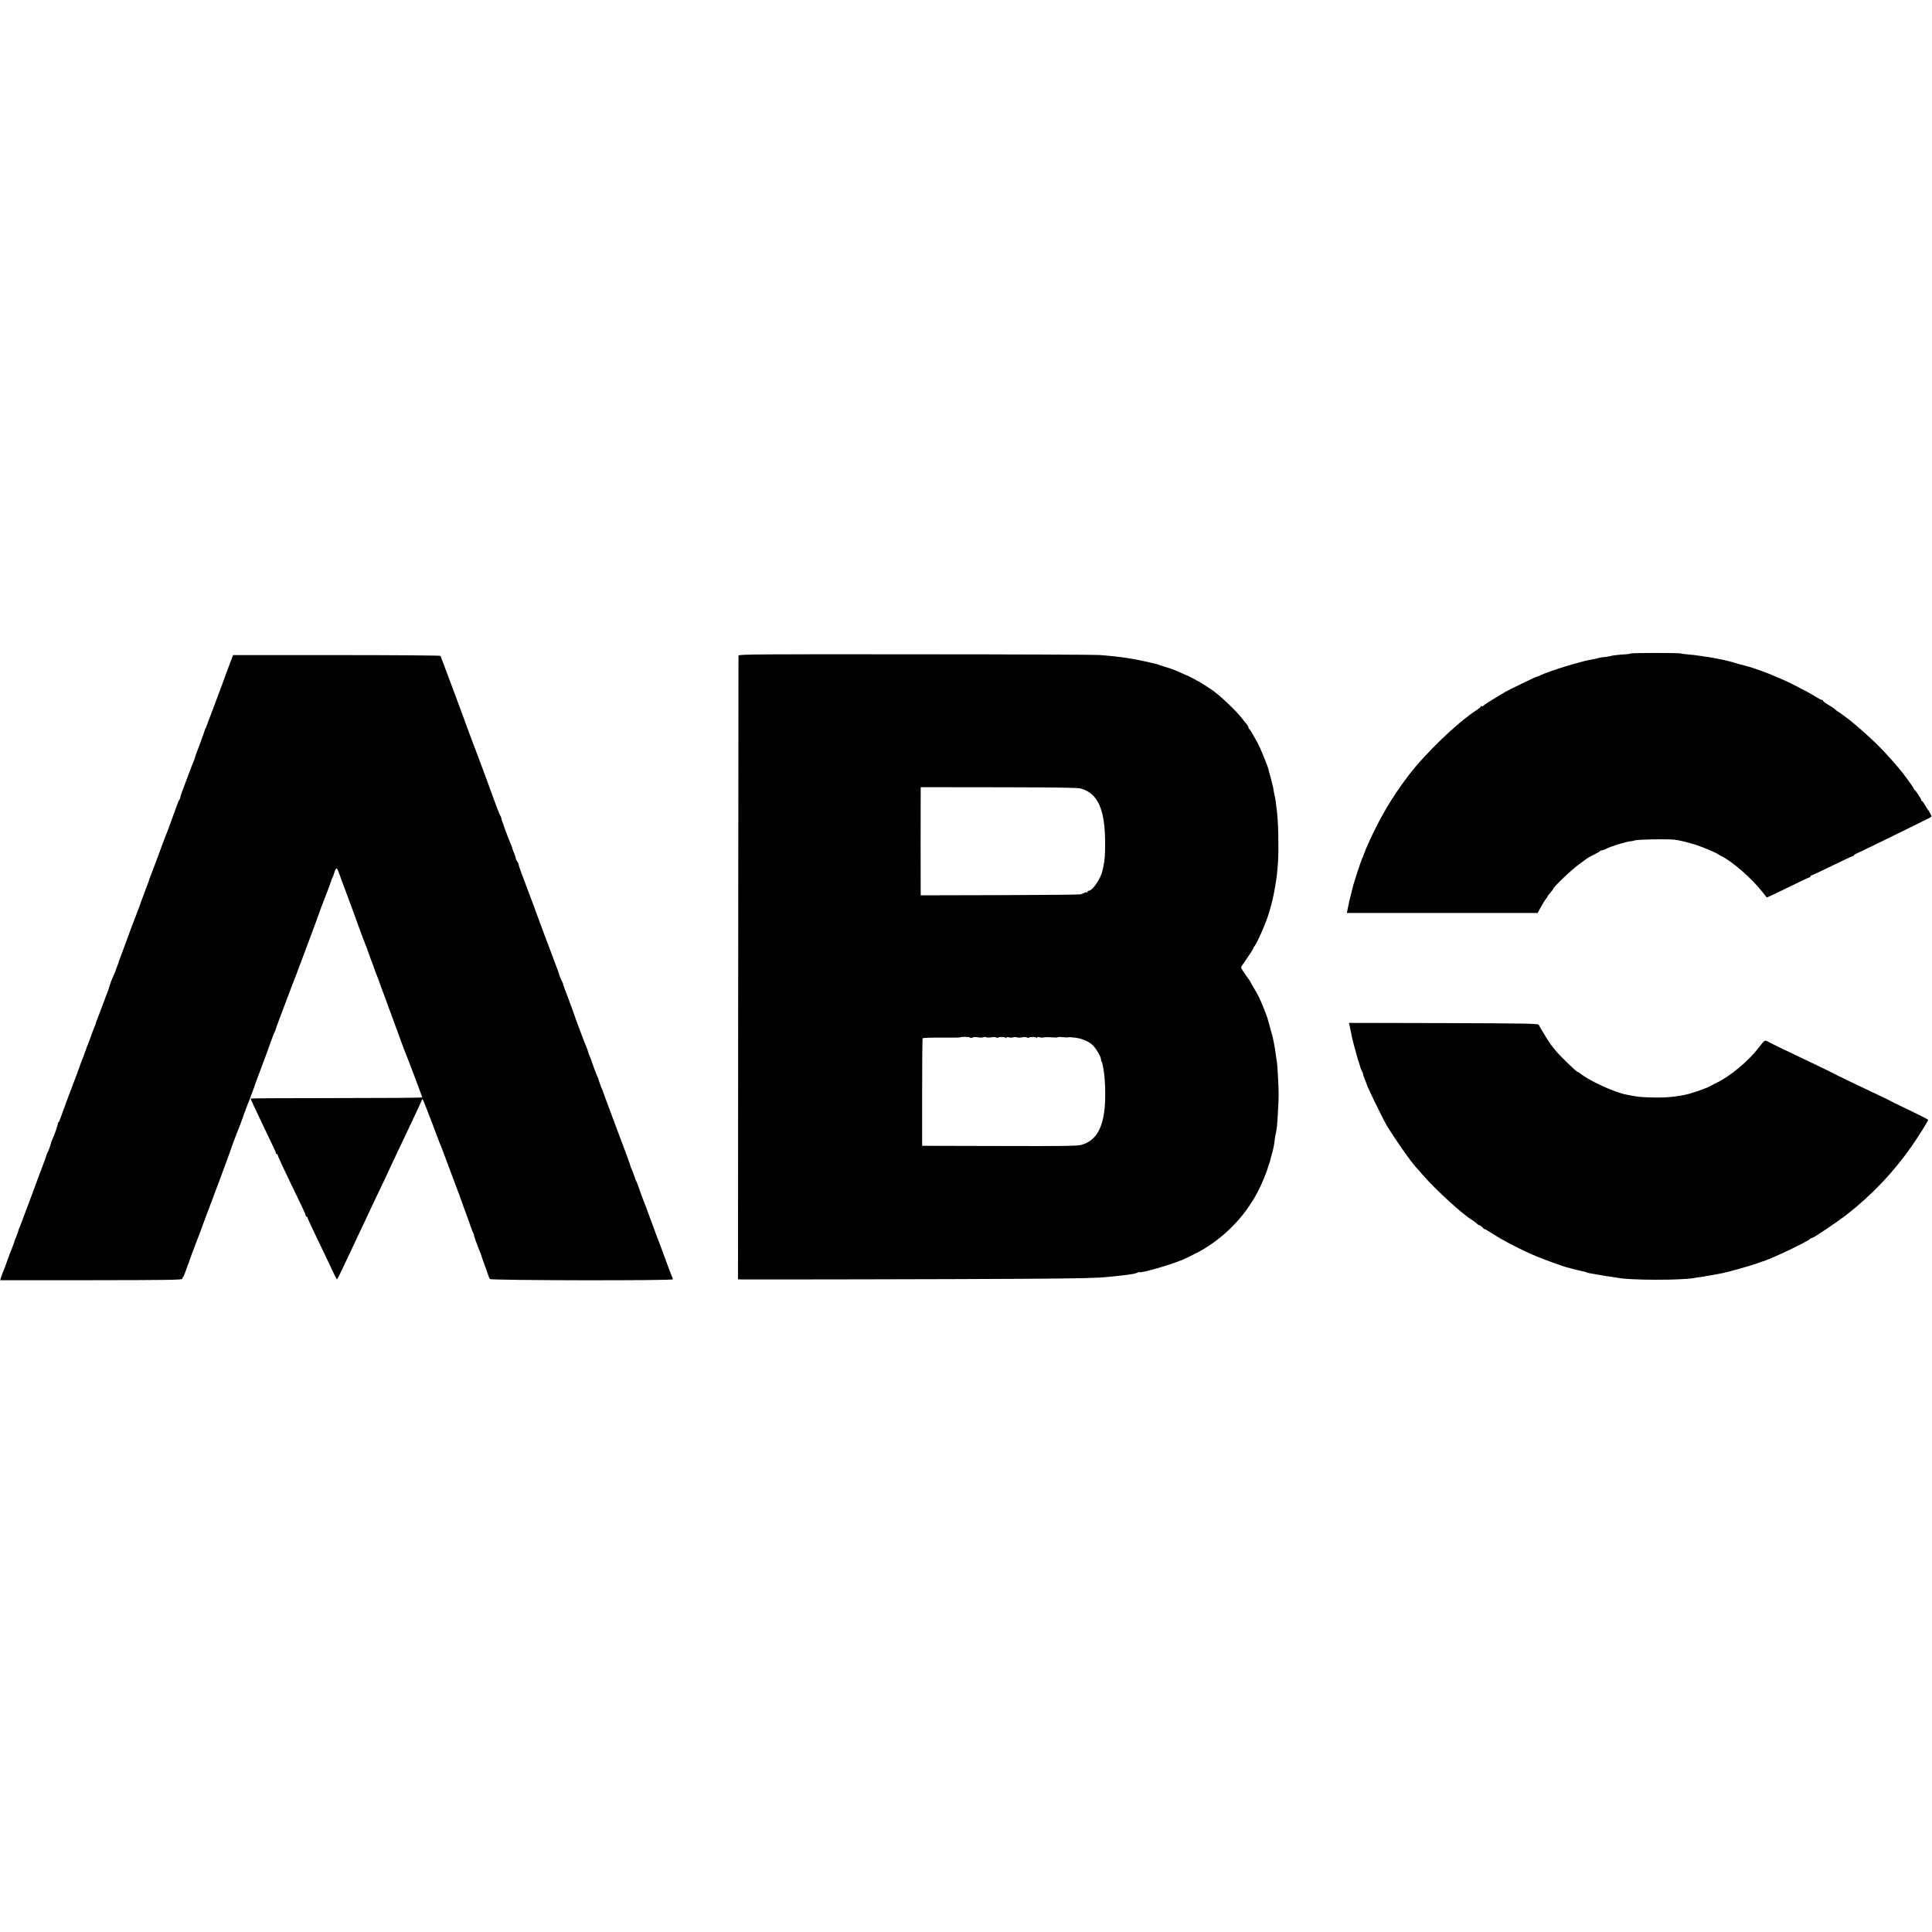 <?xml version="1.0" standalone="no"?>
<!DOCTYPE svg PUBLIC "-//W3C//DTD SVG 20010904//EN"
 "http://www.w3.org/TR/2001/REC-SVG-20010904/DTD/svg10.dtd">
<svg version="1.0" xmlns="http://www.w3.org/2000/svg"
 width="2004pt" height="2004pt" viewBox="0 0 2004 2004"
 preserveAspectRatio="xMidYMid meet">
<g transform="translate(0,2004) scale(0.1,-0.1)"
fill="#000000" stroke="none">
<path d="M16915 13262 c-3 -3 -22 -7 -43 -8 -62 -3 -153 -13 -160 -18 -4 -2
-34 -7 -66 -11 -33 -3 -62 -8 -66 -10 -6 -4 -20 -7 -91 -20 -112 -21 -418
-116 -503 -156 -22 -11 -44 -19 -48 -19 -8 0 -297 -140 -328 -159 -8 -5 -57
-35 -109 -66 -52 -31 -101 -63 -109 -71 -7 -8 -18 -12 -23 -9 -5 4 -9 2 -9 -3
0 -5 -21 -23 -47 -40 -197 -127 -530 -448 -704 -677 -173 -228 -298 -440 -421
-715 -14 -30 -31 -73 -39 -95 -7 -22 -16 -44 -20 -50 -7 -10 -87 -254 -94
-285 -2 -8 -11 -44 -20 -80 -9 -36 -19 -74 -21 -85 -2 -11 -6 -31 -9 -45 -3
-14 -7 -35 -10 -47 l-4 -23 989 0 989 0 38 68 c20 37 43 73 50 80 7 7 13 16
13 20 0 4 14 22 30 41 17 18 30 37 30 40 0 17 190 199 264 252 44 33 86 63 91
67 6 4 37 21 70 38 33 16 62 32 63 37 2 4 10 7 18 7 8 0 32 9 52 19 47 24 206
73 248 75 17 2 35 5 40 8 21 11 327 17 414 8 48 -5 153 -31 229 -56 73 -24
211 -83 221 -94 3 -3 19 -12 35 -20 114 -56 313 -229 420 -365 26 -33 49 -62
51 -64 2 -2 100 44 219 103 118 58 219 106 225 106 5 0 10 5 10 10 0 6 4 10
10 10 5 0 102 45 214 100 112 55 209 100 215 100 6 0 11 3 11 8 0 4 15 14 33
21 56 25 692 336 754 369 21 12 22 13 5 44 -9 18 -21 37 -27 43 -5 6 -19 28
-30 48 -11 20 -23 37 -27 37 -5 0 -8 4 -8 9 0 12 -61 105 -72 109 -4 2 -8 8
-8 13 0 10 -121 175 -157 214 -10 11 -43 50 -74 85 -104 120 -237 248 -407
390 -32 27 -144 110 -148 110 -3 0 -12 6 -19 13 -29 26 -42 34 -88 61 -26 15
-47 32 -47 37 0 5 -6 9 -12 9 -7 0 -40 17 -73 38 -76 48 -280 152 -365 187
-36 14 -78 32 -95 40 -34 15 -202 75 -226 80 -9 2 -49 13 -90 24 -41 12 -90
26 -109 31 -42 12 -182 40 -229 46 -19 2 -46 6 -60 9 -43 7 -113 15 -162 19
-26 2 -51 6 -55 8 -12 7 -512 7 -519 0z"/>
<path d="M7660 13240 c0 -8 -2 -1467 -3 -3243 l-2 -3227 30 -1 c122 -2 2300 2
2870 6 649 4 826 8 940 20 148 15 182 19 259 31 16 3 37 9 46 14 10 5 20 7 22
4 12 -11 304 72 418 119 14 6 27 11 30 12 15 4 161 77 195 97 265 154 480 387
609 662 29 62 76 180 81 206 2 8 4 16 5 18 2 1 4 7 5 12 1 6 3 11 5 13 1 1 3
9 5 18 1 9 10 41 18 70 15 49 23 92 31 159 1 14 6 41 11 60 4 19 9 50 11 70 8
98 17 272 17 325 0 78 -12 304 -17 330 -2 12 -8 48 -12 80 -4 33 -8 62 -9 65
-1 3 -5 25 -9 50 -12 64 -12 67 -36 150 -11 41 -22 82 -25 90 -10 39 -25 80
-50 140 -41 100 -56 130 -97 198 -21 34 -38 65 -38 67 0 3 -23 37 -52 76 -36
50 -49 75 -42 84 71 100 133 195 127 195 -4 0 -3 4 3 8 24 16 134 266 159 362
2 8 11 40 20 70 14 53 25 98 30 130 1 8 5 31 9 50 17 95 23 140 32 263 9 132
4 422 -11 532 -2 17 -6 53 -10 80 -3 28 -7 57 -10 65 -4 14 -13 59 -20 105 -2
11 -13 54 -24 95 -12 41 -23 85 -26 98 -8 32 -85 220 -108 262 -57 104 -82
145 -89 148 -4 2 -8 9 -8 16 0 7 -9 23 -19 35 -11 12 -34 41 -52 64 -60 77
-223 232 -304 288 -93 65 -197 125 -275 158 -30 13 -75 32 -99 43 -24 11 -51
21 -60 23 -9 2 -43 13 -76 24 -32 12 -68 23 -80 26 -11 2 -29 6 -40 9 -197 46
-329 66 -545 82 -41 3 -900 7 -1907 7 -1624 2 -1833 0 -1833 -13z m3550 -1379
c177 -49 251 -213 253 -556 0 -135 -3 -183 -18 -253 -3 -12 -7 -32 -10 -44
-17 -82 -103 -207 -142 -208 -7 0 -13 -5 -13 -12 0 -6 -3 -8 -6 -5 -4 3 -15 2
-26 -4 -11 -6 -29 -13 -41 -16 -12 -3 -390 -7 -839 -8 l-818 -2 0 36 c-1 45
-1 922 0 1016 l0 70 807 -1 c610 -1 819 -4 853 -13z m-1150 -2583 c0 -7 27 -5
35 3 3 3 25 3 50 -1 24 -4 50 -3 57 1 6 4 18 4 26 0 8 -4 31 -5 52 -1 21 4 44
4 51 -1 7 -4 17 -5 22 -2 16 10 77 8 77 -2 0 -6 3 -5 8 1 4 7 15 8 27 4 11 -4
32 -4 46 0 15 4 32 4 38 0 7 -4 30 -4 51 0 21 4 44 4 51 -1 7 -4 17 -5 22 -2
16 10 77 8 78 -2 0 -5 3 -5 5 2 4 8 13 9 27 4 12 -4 33 -5 46 -2 13 4 50 4 83
1 32 -3 58 -3 58 0 0 3 15 5 33 3 47 -5 71 -5 82 -2 6 2 37 -1 70 -5 74 -9
151 -44 188 -86 36 -40 77 -114 77 -138 0 -10 3 -22 7 -26 4 -3 8 -14 9 -24 2
-9 6 -30 9 -47 19 -99 25 -292 13 -410 -22 -219 -96 -337 -236 -379 -45 -13
-156 -15 -854 -13 l-803 2 0 554 c0 304 2 557 5 561 3 5 92 8 198 7 105 -1
192 0 192 3 0 3 23 5 50 5 28 0 50 -3 50 -7z"/>
<path d="M2408 13220 c-27 -70 -100 -266 -102 -275 -2 -5 -7 -21 -13 -35 -5
-14 -31 -83 -58 -155 -26 -71 -53 -143 -60 -160 -7 -16 -19 -48 -26 -70 -8
-22 -16 -42 -19 -45 -3 -3 -6 -12 -8 -20 -2 -8 -25 -74 -52 -146 -28 -72 -50
-134 -50 -138 0 -5 -6 -22 -14 -39 -8 -18 -31 -77 -51 -132 -21 -55 -48 -128
-61 -162 -13 -34 -24 -68 -24 -76 0 -9 -3 -17 -7 -19 -5 -1 -21 -39 -36 -83
-68 -191 -98 -271 -107 -290 -5 -11 -34 -87 -64 -170 -30 -82 -66 -178 -80
-213 -13 -34 -26 -66 -27 -70 -4 -17 -11 -38 -19 -57 -14 -35 -35 -90 -36 -95
0 -3 -4 -12 -7 -20 -4 -8 -18 -49 -33 -90 -15 -41 -31 -86 -37 -100 -6 -14
-11 -27 -12 -30 -3 -9 -16 -43 -47 -123 -16 -43 -33 -90 -38 -105 -5 -15 -27
-74 -49 -132 -22 -58 -41 -108 -41 -111 0 -4 -7 -23 -15 -43 -8 -20 -15 -38
-15 -41 0 -3 -11 -30 -25 -60 -13 -31 -24 -58 -25 -60 -1 -7 -9 -32 -17 -52
-3 -10 -7 -23 -8 -28 -2 -6 -12 -33 -23 -60 -11 -28 -33 -86 -49 -130 -17 -44
-34 -89 -38 -100 -5 -11 -9 -22 -10 -25 -5 -21 -19 -60 -30 -85 -7 -16 -23
-57 -34 -90 -12 -33 -25 -69 -30 -80 -5 -11 -17 -42 -26 -70 -9 -27 -23 -63
-30 -80 -7 -16 -20 -50 -28 -75 -9 -25 -45 -124 -82 -220 -37 -96 -68 -179
-69 -185 -2 -5 -8 -21 -13 -35 -6 -14 -19 -50 -29 -80 -11 -30 -23 -58 -27
-61 -5 -3 -8 -9 -7 -13 3 -8 -34 -115 -56 -163 -8 -17 -14 -33 -14 -36 0 -3
-4 -16 -9 -29 -5 -13 -9 -26 -10 -31 0 -4 -8 -21 -16 -37 -8 -16 -15 -33 -15
-37 0 -5 -16 -48 -35 -98 -19 -49 -77 -207 -130 -350 -53 -143 -101 -271 -107
-285 -6 -14 -12 -27 -13 -30 -3 -16 -29 -87 -34 -95 -3 -5 -6 -12 -6 -15 0 -7
-34 -100 -46 -125 -5 -11 -20 -54 -35 -95 -14 -41 -32 -88 -39 -105 -7 -16
-18 -44 -23 -62 l-10 -32 944 0 c782 1 944 3 944 14 0 7 3 15 8 17 4 2 15 28
26 58 10 30 23 66 29 80 6 14 11 27 11 30 2 11 49 136 76 205 5 11 38 99 73
195 36 96 111 297 167 445 55 149 103 277 105 285 4 17 81 225 95 255 9 21 44
116 46 125 0 3 6 19 13 35 6 17 16 44 22 60 6 17 15 39 20 50 10 24 70 186 73
200 2 6 8 21 13 35 6 14 23 59 38 100 15 41 39 104 52 140 13 36 38 103 54
150 17 46 33 89 37 95 4 5 7 15 9 20 1 6 20 60 43 120 23 61 58 153 77 205 41
110 82 216 94 245 10 26 209 557 213 570 2 6 6 18 9 28 4 9 10 25 14 35 3 9 7
22 9 27 1 6 28 75 59 155 31 80 58 153 60 163 2 9 7 23 12 30 4 6 8 17 10 22
1 6 8 27 16 48 17 46 24 39 56 -53 12 -36 26 -74 31 -85 9 -20 127 -342 182
-495 17 -47 37 -99 44 -115 7 -17 25 -64 39 -105 14 -41 30 -84 35 -95 4 -11
13 -36 20 -55 7 -19 16 -44 20 -55 16 -40 43 -111 50 -135 5 -14 18 -50 30
-80 12 -30 25 -66 30 -80 4 -14 22 -63 40 -110 17 -47 56 -152 86 -235 30 -82
58 -159 63 -170 15 -32 181 -471 181 -478 0 -4 -400 -7 -890 -7 -490 0 -890
-2 -890 -5 0 -7 39 -90 127 -275 127 -264 137 -285 135 -292 -1 -5 3 -8 8 -8
6 0 10 -4 10 -10 0 -5 25 -62 56 -127 31 -65 76 -158 99 -208 23 -49 63 -132
89 -184 25 -52 46 -100 46 -107 0 -8 5 -14 10 -14 6 0 10 -4 10 -10 0 -5 29
-69 64 -142 35 -73 92 -191 126 -263 34 -71 73 -154 86 -182 14 -29 27 -53 30
-53 3 0 27 46 53 103 27 56 67 141 89 188 22 47 60 126 82 175 23 49 62 132
87 184 25 52 58 122 73 155 15 33 60 127 99 208 39 82 71 150 71 152 0 1 32
69 71 151 39 82 86 181 104 219 18 39 56 120 85 180 29 61 56 121 61 134 5 13
11 22 13 20 2 -2 20 -44 39 -94 19 -49 38 -99 42 -110 5 -11 9 -22 10 -25 1
-3 5 -14 10 -25 4 -11 21 -56 37 -100 16 -44 34 -91 40 -105 6 -14 14 -34 19
-45 7 -17 111 -295 159 -425 9 -25 20 -52 23 -60 14 -38 42 -116 43 -120 0 -3
3 -12 7 -20 18 -47 79 -217 81 -225 1 -5 8 -20 14 -32 7 -13 11 -23 8 -23 -4
0 42 -128 63 -175 5 -11 12 -29 14 -40 3 -11 17 -51 32 -90 15 -38 31 -86 37
-105 5 -19 14 -40 20 -47 12 -15 1898 -18 1898 -3 0 5 -7 24 -15 42 -8 18 -40
103 -71 188 -31 85 -62 169 -69 185 -6 17 -17 44 -23 60 -5 17 -14 39 -18 50
-4 11 -8 22 -9 25 -2 6 -13 35 -30 80 -7 19 -23 62 -35 95 -21 58 -30 81 -49
128 -5 12 -19 51 -31 87 -12 36 -25 70 -29 75 -4 6 -14 30 -21 55 -8 25 -20
56 -27 70 -7 14 -13 29 -13 34 0 8 -32 95 -207 561 -42 110 -76 205 -77 210
-2 6 -10 28 -20 49 -9 22 -19 51 -23 65 -3 14 -9 31 -13 36 -6 9 -63 161 -65
175 -1 3 -9 22 -18 44 -9 21 -17 42 -17 47 0 5 -7 23 -14 41 -17 38 -126 326
-131 348 -3 8 -27 76 -55 150 -56 148 -57 152 -59 163 0 4 -8 21 -17 38 -8 17
-17 38 -19 47 -3 15 -25 74 -94 257 -11 28 -47 124 -81 215 -33 91 -64 172
-67 180 -3 8 -7 20 -9 25 -1 6 -14 39 -27 75 -117 307 -147 390 -147 402 0 7
-7 22 -15 32 -8 11 -15 26 -15 33 0 8 -7 30 -16 51 -10 20 -18 45 -20 54 -2
10 -12 37 -23 60 -16 37 -64 164 -67 178 0 3 -6 18 -12 33 -7 16 -12 34 -12
41 0 6 -4 16 -9 22 -4 5 -23 50 -41 99 -80 221 -207 564 -247 665 -14 36 -33
88 -43 115 -9 28 -61 167 -114 310 -54 143 -110 294 -125 335 -16 41 -32 84
-36 95 -5 11 -9 23 -9 27 -1 3 -5 10 -9 15 -5 4 -490 8 -1079 8 l-1070 0 -10
-25z"/>
<path d="M14007 9363 c21 -104 23 -115 35 -158 6 -22 12 -44 14 -50 1 -5 8
-30 15 -55 7 -25 13 -48 15 -52 1 -5 3 -10 4 -13 1 -3 3 -8 5 -12 14 -53 20
-70 31 -92 8 -14 14 -31 14 -37 0 -6 8 -29 17 -50 9 -22 18 -44 19 -50 5 -26
166 -356 206 -424 84 -141 256 -386 313 -446 5 -6 37 -42 70 -79 136 -155 411
-406 504 -459 9 -5 21 -14 28 -20 33 -29 43 -36 51 -36 5 0 17 -9 27 -20 10
-11 22 -20 26 -20 5 0 41 -21 81 -47 116 -75 309 -174 459 -236 85 -35 280
-106 309 -112 8 -2 42 -10 75 -20 33 -9 73 -18 88 -21 16 -2 33 -7 39 -10 6
-4 21 -8 32 -10 12 -2 59 -10 106 -18 47 -9 105 -18 130 -21 25 -3 54 -8 65
-10 122 -25 660 -26 791 -1 10 2 39 7 64 10 25 4 52 8 60 10 8 1 38 7 65 11
28 5 52 10 55 10 3 1 23 5 45 9 71 14 307 81 365 103 8 4 18 7 23 8 4 2 8 3
10 5 1 1 9 3 17 5 69 15 481 211 501 238 3 5 10 8 14 6 11 -3 268 170 364 245
258 202 481 437 666 701 75 108 175 267 175 279 0 4 -75 43 -167 87 -93 44
-176 84 -185 89 -10 6 -26 14 -35 19 -10 6 -74 37 -143 69 -209 99 -424 202
-442 213 -10 5 -26 13 -35 18 -18 10 -140 68 -433 208 -85 40 -177 85 -203 99
-55 30 -48 33 -117 -56 -106 -138 -297 -297 -440 -364 -25 -12 -56 -28 -70
-36 -14 -8 -29 -15 -35 -16 -5 -1 -23 -8 -40 -15 -16 -6 -34 -13 -40 -15 -5
-1 -31 -9 -57 -18 -95 -33 -257 -54 -393 -50 -160 4 -163 4 -295 30 -126 25
-378 140 -474 216 -16 13 -30 21 -30 19 -3 -11 -199 180 -239 232 -12 16 -31
41 -43 55 -18 24 -103 162 -123 202 -7 13 -129 15 -988 18 l-980 2 14 -67z"/>
</g>
</svg>

